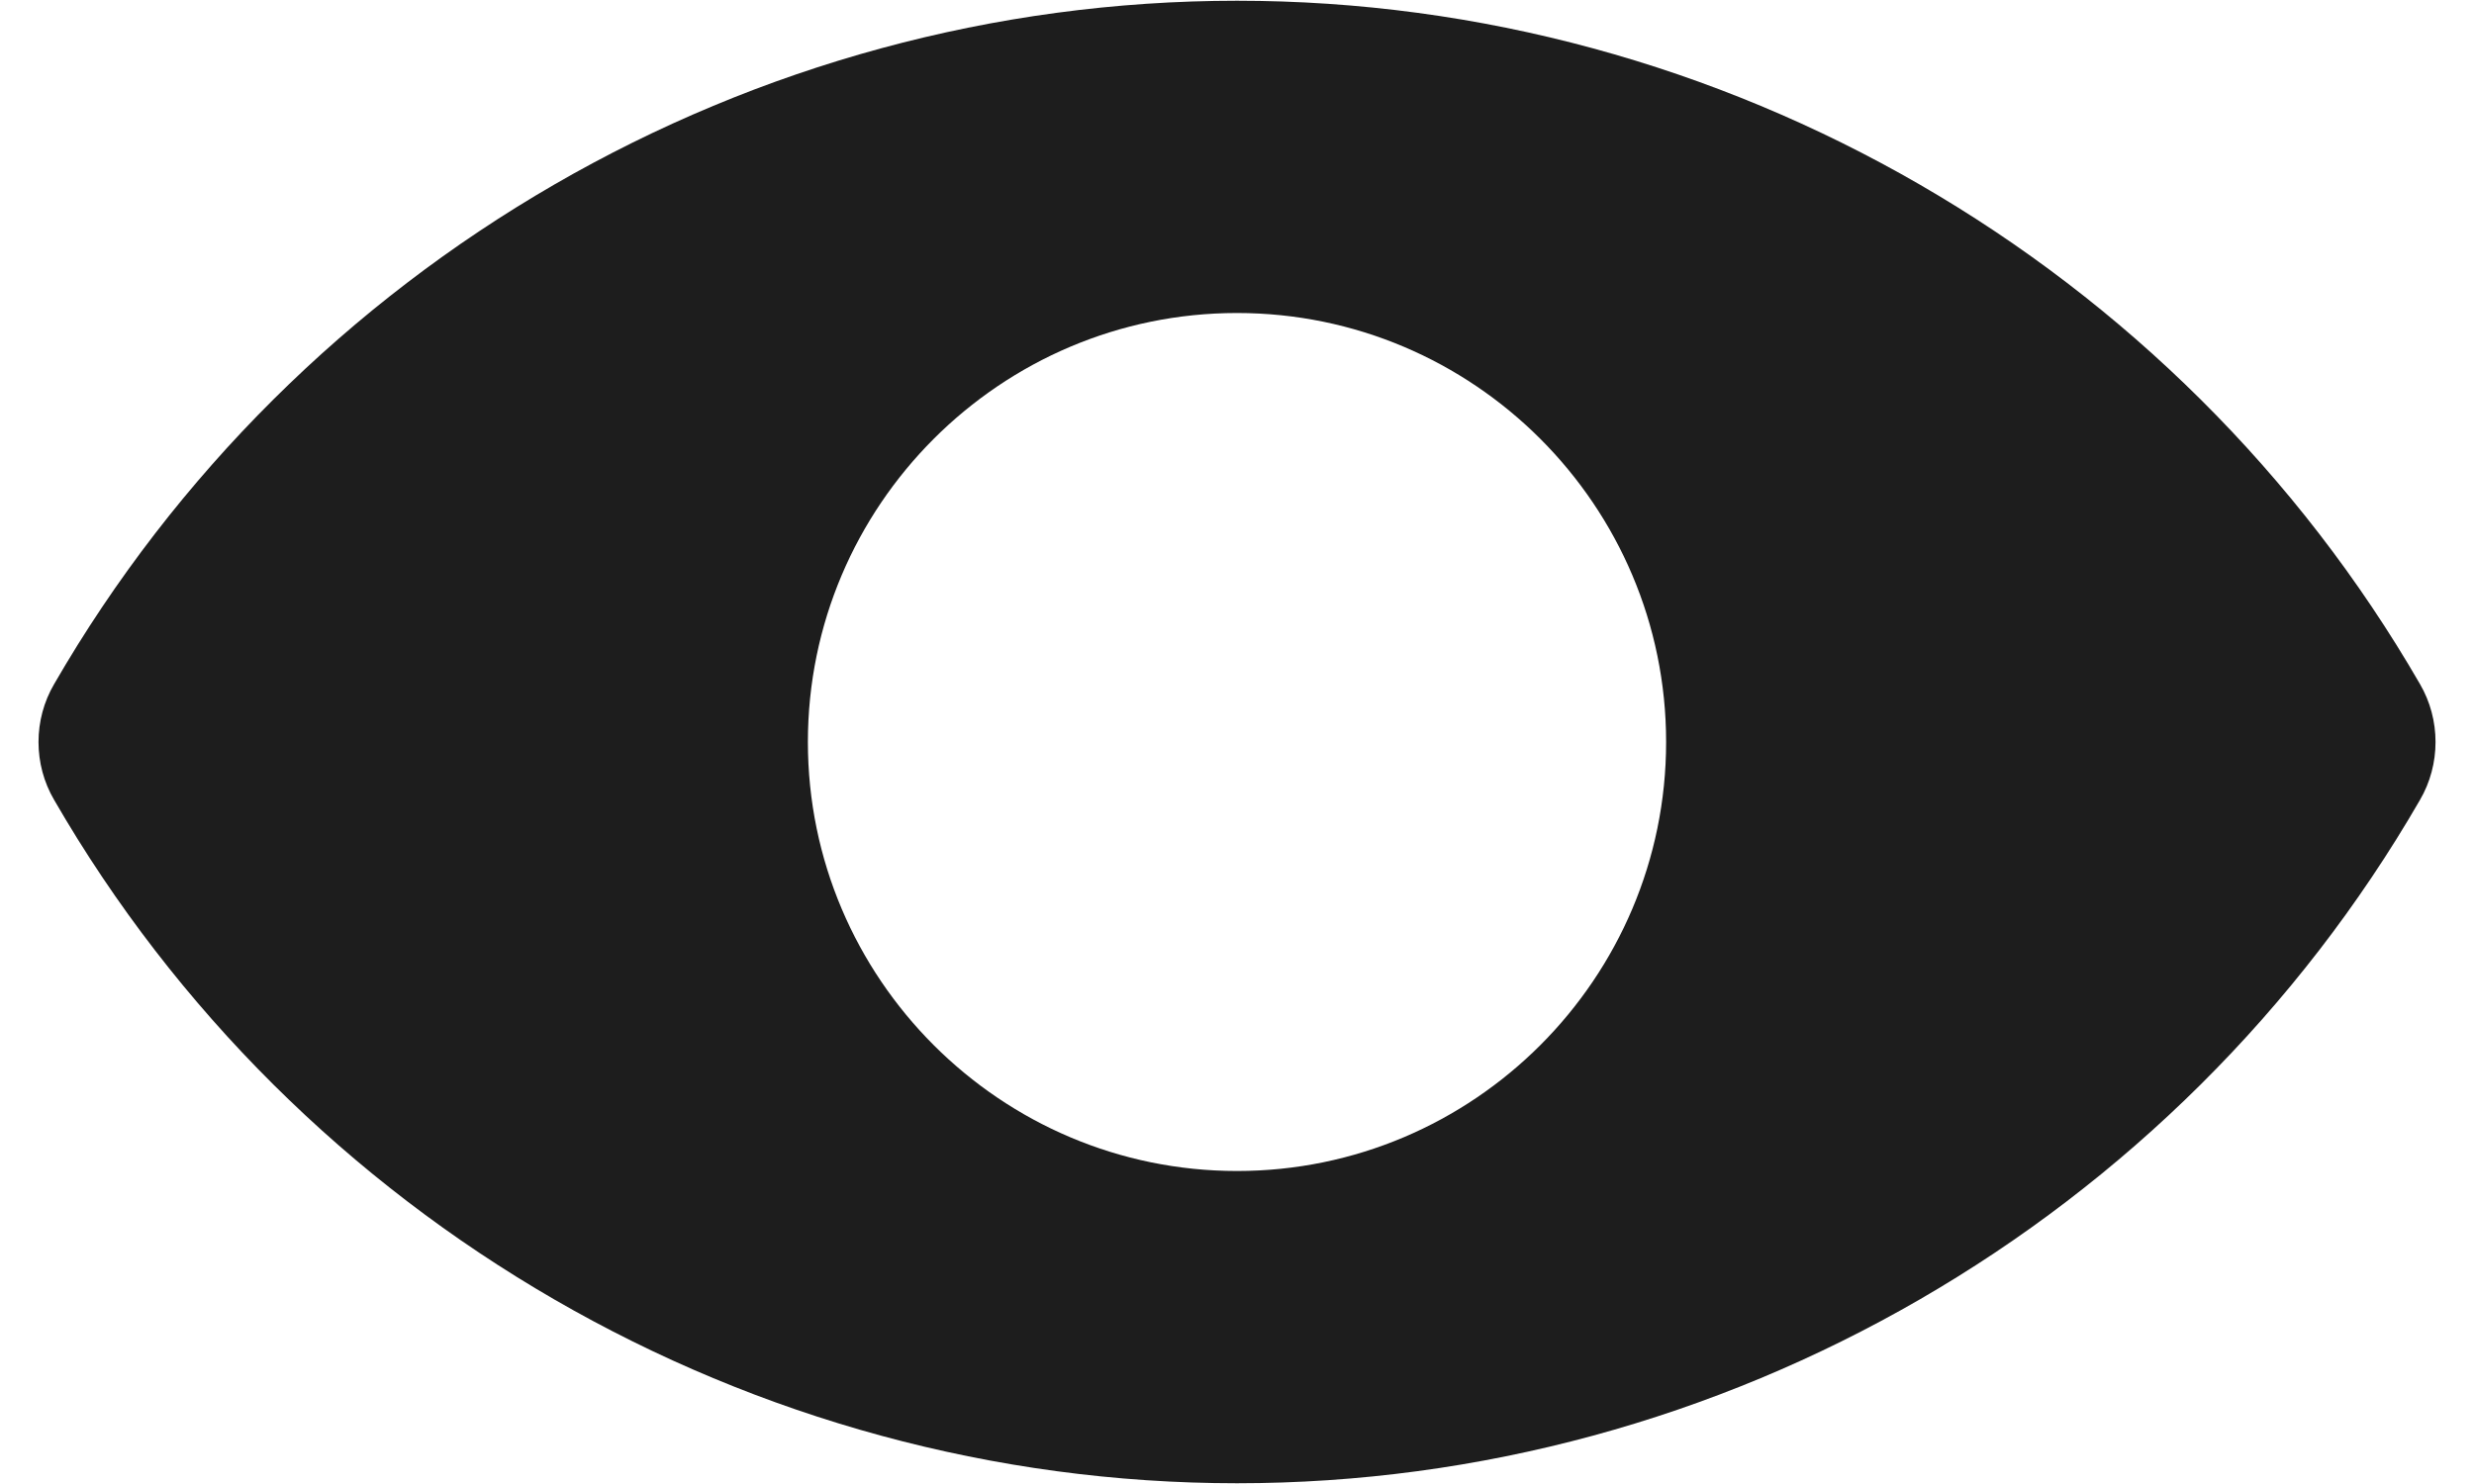 <svg width="20" height="12" viewBox="0 0 20 12" fill="none" xmlns="http://www.w3.org/2000/svg">
<path d="M10 0.006C6.069 0.006 2.406 2.125 0.438 5.531C0.269 5.819 0.269 6.181 0.438 6.469C2.406 9.875 6.069 11.994 10 11.994C13.931 11.994 17.594 9.875 19.563 6.469C19.731 6.181 19.731 5.819 19.563 5.531C17.594 2.125 13.931 0.006 10 0.006ZM10 9.469C8.088 9.469 6.531 7.912 6.531 6C6.531 4.088 8.088 2.531 10 2.531C11.913 2.531 13.469 4.088 13.469 6C13.469 7.912 11.913 9.469 10 9.469Z" fill="#1D1D1D"/>
</svg>
